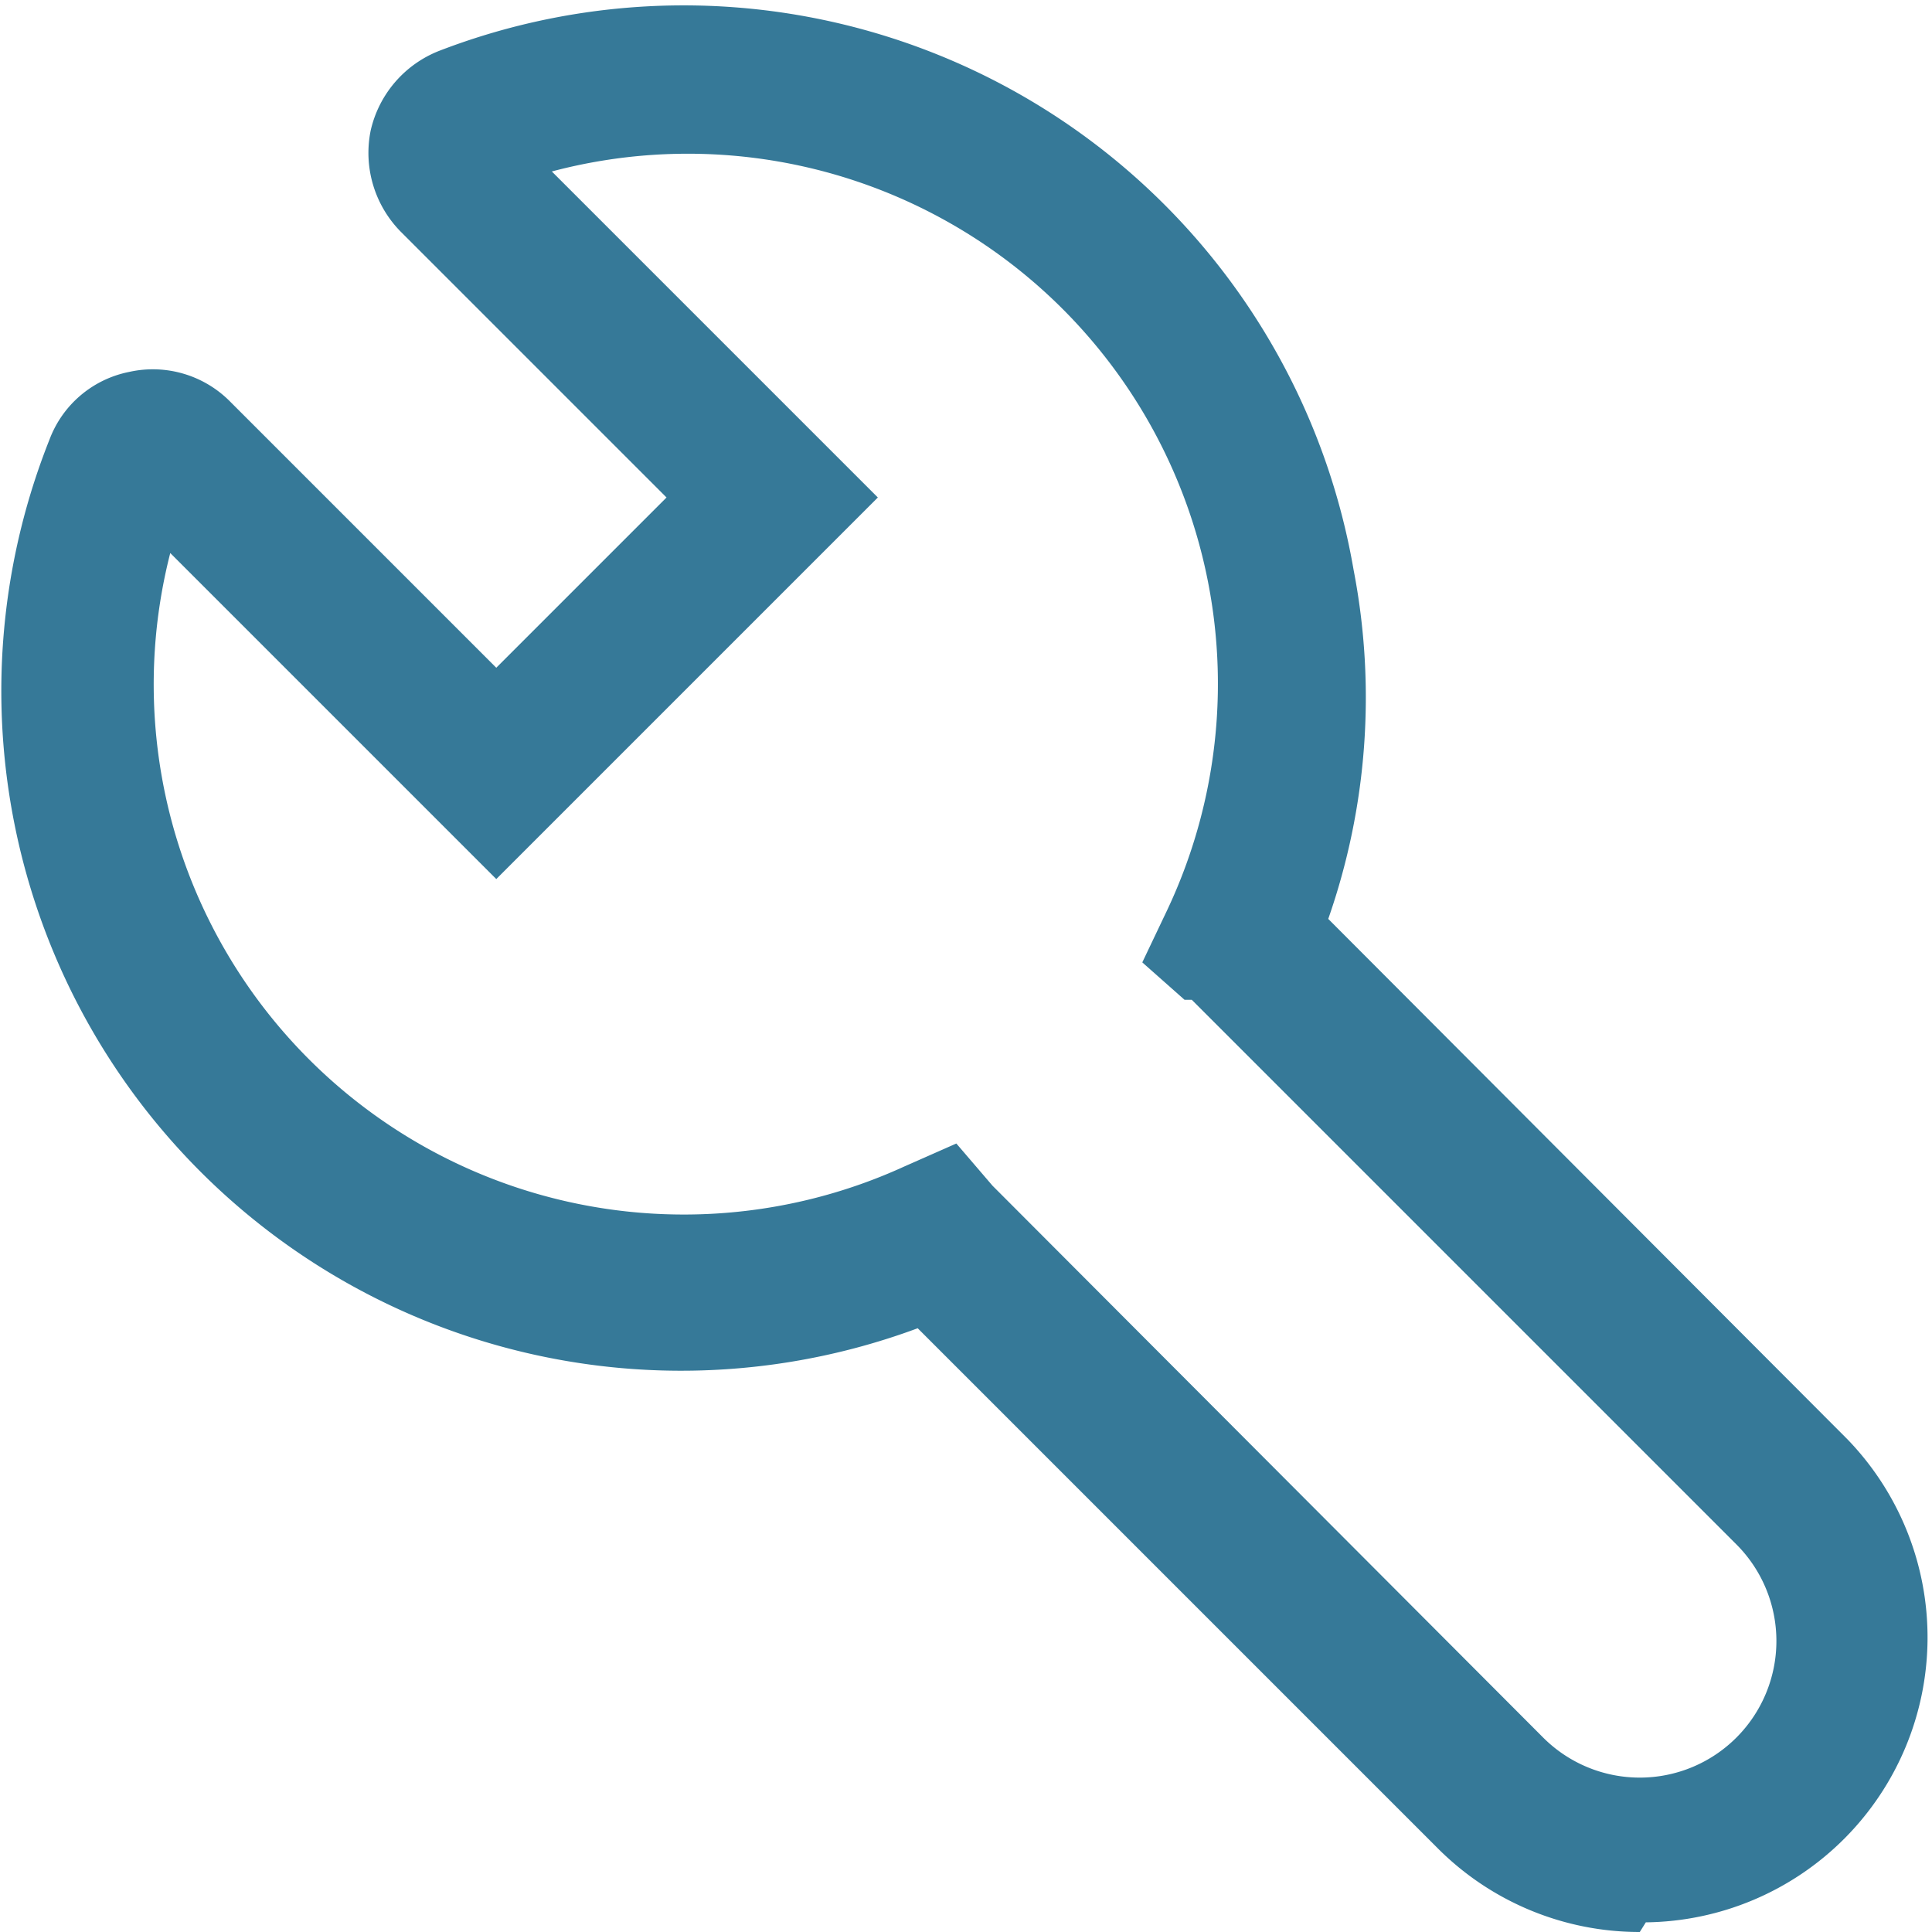 <?xml version="1.0" standalone="no"?><!DOCTYPE svg PUBLIC "-//W3C//DTD SVG 1.1//EN" "http://www.w3.org/Graphics/SVG/1.1/DTD/svg11.dtd"><svg t="1631775282477" class="icon" viewBox="0 0 1024 1024" version="1.1" xmlns="http://www.w3.org/2000/svg" p-id="1521" width="1000" height="1000" xmlns:xlink="http://www.w3.org/1999/xlink"><defs><style type="text/css"></style></defs><path d="M869.12 1024a151.04 151.04 0 0 1-106.88-44.16L486.4 704A360.32 360.32 0 0 1 26.24 232.96a56.96 56.96 0 0 1 42.24-35.84 57.6 57.6 0 0 1 53.76 16l140.8 140.8 90.24-90.24-140.8-140.8a59.52 59.52 0 0 1-16-53.76 59.52 59.52 0 0 1 36.48-42.24 360.32 360.32 0 0 1 484.48 275.2A355.84 355.84 0 0 1 704 487.04l275.2 275.84a151.04 151.04 0 0 1-106.88 256zM506.88 606.08l19.2 22.4 3.84 3.84 288 288.64a72.32 72.32 0 0 0 102.4-102.4L631.68 529.92h-3.84l-22.4-19.84 12.8-26.88a280.96 280.96 0 0 0-325.76-392.32l172.8 172.8-202.24 202.24-172.8-172.8a280.96 280.96 0 0 0 389.12 325.12z m0 0" fill="#367998" p-id="1522"></path></svg>